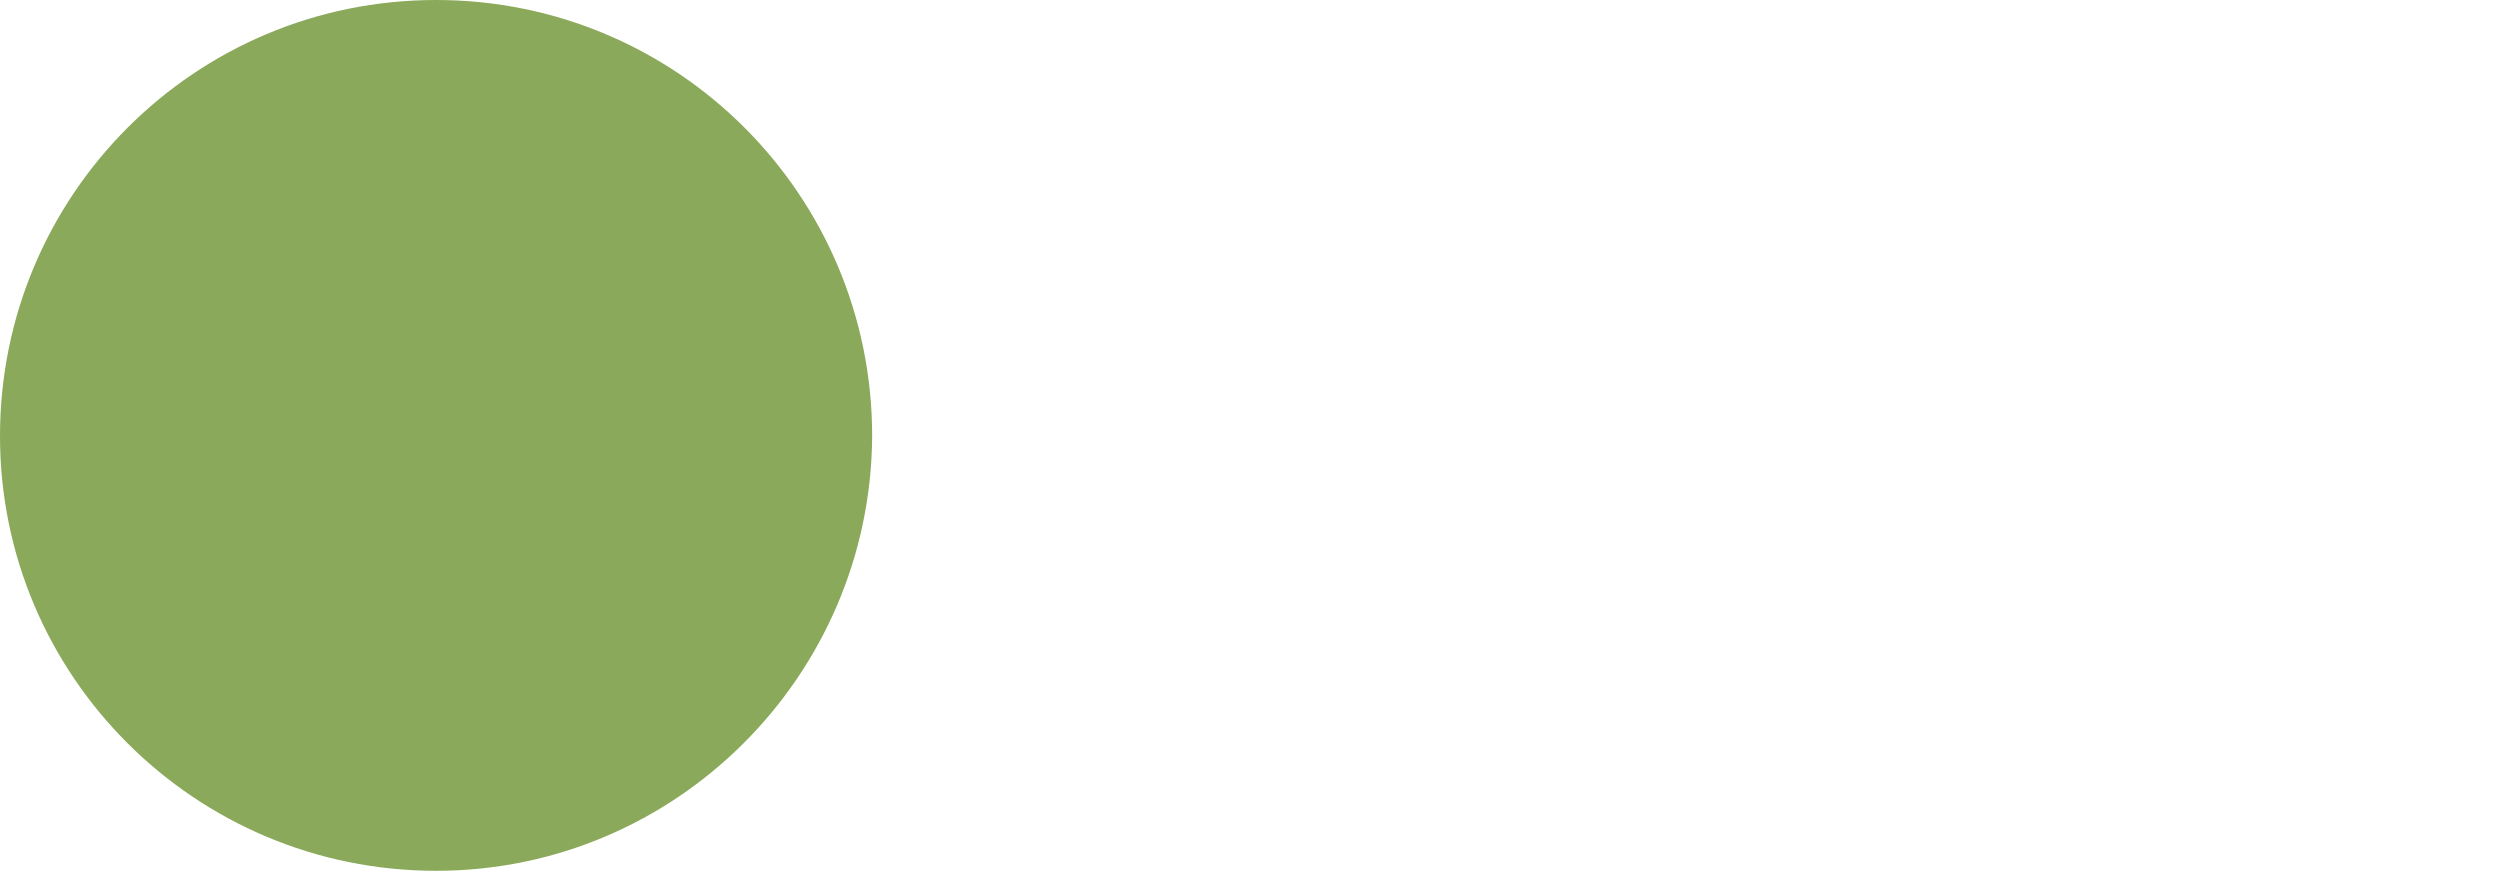 <?xml version="1.0" encoding="utf-8"?>
<!-- Generator: Adobe Illustrator 22.1.0, SVG Export Plug-In . SVG Version: 6.00 Build 0)  -->
<svg version="1.1" id="_x3C_Слой_x3E_" xmlns="http://www.w3.org/2000/svg" xmlns:xlink="http://www.w3.org/1999/xlink" x="0px"
	 y="0px" viewBox="0 0 184.6 64.3" style="enable-background:new 0 0 184.6 64.3;" xml:space="preserve">
<style type="text/css">
	.st0{fill:#8AA95A;}
	.st1{display:none;}
	.st2{display:inline;}
	.st3{display:inline;fill-rule:evenodd;clip-rule:evenodd;fill:#8AA95A;}
</style>
<g>
	<path class="st0" d="M32.2,64.3C14.4,64.3,0,49.9,0,32.2C0,14.4,14.4,0,32.2,0s32.2,14.4,32.2,32.2C64.3,49.9,49.9,64.3,32.2,64.3z
		"/>
	<g class="st1">
		<g class="st2">
			<path class="st0" d="M95.1,36c0,1.6-0.2,3.1-0.7,4.5c-0.5,1.4-1.1,2.6-2,3.6c-0.8,1-1.8,1.8-3,2.3c-1.1,0.6-2.4,0.8-3.7,0.8
				S83.2,47,82,46.4c-1.1-0.6-2.1-1.3-3-2.3c-0.8-1-1.5-2.2-2-3.6c-0.5-1.4-0.7-2.9-0.7-4.5c0-1.6,0.2-3.1,0.7-4.5
				c0.5-1.4,1.1-2.6,2-3.6c0.8-1,1.8-1.8,3-2.4c1.1-0.6,2.4-0.9,3.7-0.9s2.6,0.3,3.7,0.9c1.1,0.6,2.1,1.4,3,2.4c0.8,1,1.5,2.2,2,3.6
				C94.8,32.9,95.1,34.4,95.1,36z M92.5,36c0-1.3-0.2-2.6-0.5-3.6c-0.3-1.1-0.8-2-1.4-2.8c-0.6-0.8-1.3-1.4-2.1-1.8
				c-0.8-0.4-1.7-0.7-2.7-0.7c-1,0-1.9,0.2-2.8,0.7c-0.8,0.4-1.5,1-2.1,1.8c-0.6,0.8-1.1,1.7-1.4,2.8c-0.3,1.1-0.5,2.3-0.5,3.6
				c0,1.3,0.2,2.6,0.5,3.6c0.3,1.1,0.8,2,1.4,2.8c0.6,0.8,1.3,1.4,2.1,1.8c0.8,0.4,1.8,0.6,2.8,0.6c1,0,1.9-0.2,2.7-0.6
				c0.8-0.4,1.5-1,2.1-1.8c0.6-0.8,1.1-1.7,1.4-2.8C92.3,38.5,92.5,37.3,92.5,36z"/>
			<path class="st0" d="M97.6,46.9c0-0.8,0.1-1.7,0.2-2.5c0.1-0.9,0.4-1.7,0.9-2.5c0.4-0.8,1.1-1.7,1.9-2.4c0.8-0.8,1.9-1.5,3.2-2.2
				c0.7-0.4,1.5-0.7,2.2-1.1c0.8-0.4,1.5-0.8,2.2-1.2c0.7-0.4,1.2-0.9,1.6-1.5c0.4-0.6,0.6-1.2,0.6-2c0-0.5-0.1-0.9-0.3-1.4
				c-0.2-0.5-0.5-0.9-0.9-1.2c-0.4-0.4-0.9-0.7-1.5-0.9c-0.6-0.2-1.3-0.3-2.1-0.3c-0.8,0-1.5,0.1-2.2,0.4c-0.6,0.2-1.2,0.5-1.7,0.8
				s-0.9,0.7-1.2,1c-0.3,0.4-0.6,0.7-0.8,0.9l-1.7-1.8c0.1-0.1,0.4-0.4,0.9-0.8c0.4-0.4,1-0.8,1.7-1.2c0.7-0.4,1.5-0.8,2.4-1.1
				c0.9-0.3,1.9-0.5,3.1-0.5c1.1,0,2.2,0.2,3,0.5c0.9,0.3,1.6,0.7,2.3,1.3c0.6,0.5,1.1,1.2,1.4,1.9c0.3,0.7,0.5,1.4,0.5,2.2
				c0,1-0.2,1.9-0.7,2.6c-0.4,0.7-1,1.4-1.7,1.9c-0.7,0.5-1.4,1-2.1,1.4c-0.7,0.4-1.4,0.7-2,1c-0.8,0.3-1.6,0.7-2.3,1.2
				c-0.8,0.4-1.4,0.9-2,1.4c-0.6,0.5-1.1,1.1-1.5,1.7c-0.4,0.6-0.6,1.4-0.6,2.2h13.2v2.3H97.6z"/>
		</g>
		<path class="st3" d="M178.4,25.4c0.1,0,0.1,0,0.1,0l3.5-3c0.1-0.1,0.3,0,0.2,0.2l-1.1,4.4c0,0.1,0,0.1,0,0.1
			c2.5,2.4,2.8,6.3,0.8,9.1c-2-1.6-4.6-2-7-1.1c-1-2.3-3.2-3.9-5.7-4.1C170,26.7,174.4,24.1,178.4,25.4L178.4,25.4z M175.1,35.2
			c-1.3,0.5-2.3,1.3-3.1,2.4c1.1,0.8,2.3,1.4,3.7,1.5C175.8,37.8,175.6,36.4,175.1,35.2L175.1,35.2z M182.4,46.9c0,0-0.1,0.1,0,0.1
			l0.8,4.5c0,0.1-0.2,0.2-0.3,0.1l-3.2-3.2c0,0-0.1-0.1-0.1,0c-3.3,0.9-6.9-0.7-8.3-3.9c2.3-0.9,4-3,4.4-5.5
			c2.5,0.2,4.9-0.8,6.4-2.9C185.4,39,185.5,44,182.4,46.9L182.4,46.9z M180.9,44.8c0.5,0,0.7-0.3,0.7-0.8c0-0.5-0.3-0.8-0.7-0.8
			c-0.4,0-0.7,0.3-0.7,0.8C180.2,44.4,180.5,44.8,180.9,44.8L180.9,44.8z M178.8,44.8c0.5,0,0.7-0.3,0.7-0.8c0-0.5-0.3-0.8-0.7-0.8
			c-0.4,0-0.7,0.3-0.7,0.8C178.1,44.5,178.4,44.8,178.8,44.8L178.8,44.8z M176.7,44.8c0.5,0,0.7-0.3,0.7-0.8c0-0.5-0.3-0.8-0.7-0.8
			c-0.4,0-0.7,0.3-0.7,0.8C176,44.5,176.3,44.8,176.7,44.8L176.7,44.8z M161.8,39.5c0.9,4.2,5.4,6.6,9.4,5c-1-2.3-0.7-5,0.7-7
			c-2-1.6-2.9-4.1-2.6-6.6c-3.4-0.3-6.6,1.9-7.5,5.2c0,0.1-0.1,0.1-0.1,0.1l-4.4,1.2c-0.1,0-0.2,0.2,0,0.3l4.3,1.6
			C161.7,39.5,161.8,39.5,161.8,39.5L161.8,39.5z M167.2,39.2h-1.1c-0.1-1.6,1.1-2,1.1-2.9c0-0.8-1.1-0.7-1.6-0.4l-0.3-0.9
			c1.1-0.6,3.1-0.5,3.1,1.1C168.5,37.5,167.2,37.5,167.2,39.2L167.2,39.2z M166.7,41.3c-0.5,0-0.7-0.3-0.7-0.8
			c0-0.5,0.3-0.8,0.7-0.8c0.4,0,0.7,0.3,0.7,0.8C167.4,41,167.1,41.3,166.7,41.3L166.7,41.3z M175.8,26.7l0.2,4.4h1l0.2-4.4H175.8
			L175.8,26.7z M176.5,33.3c0.5,0,0.7-0.3,0.7-0.8c0-0.5-0.3-0.8-0.7-0.8c-0.4,0-0.7,0.3-0.7,0.8C175.7,33,176,33.3,176.5,33.3z"/>
	</g>
</g>
</svg>
